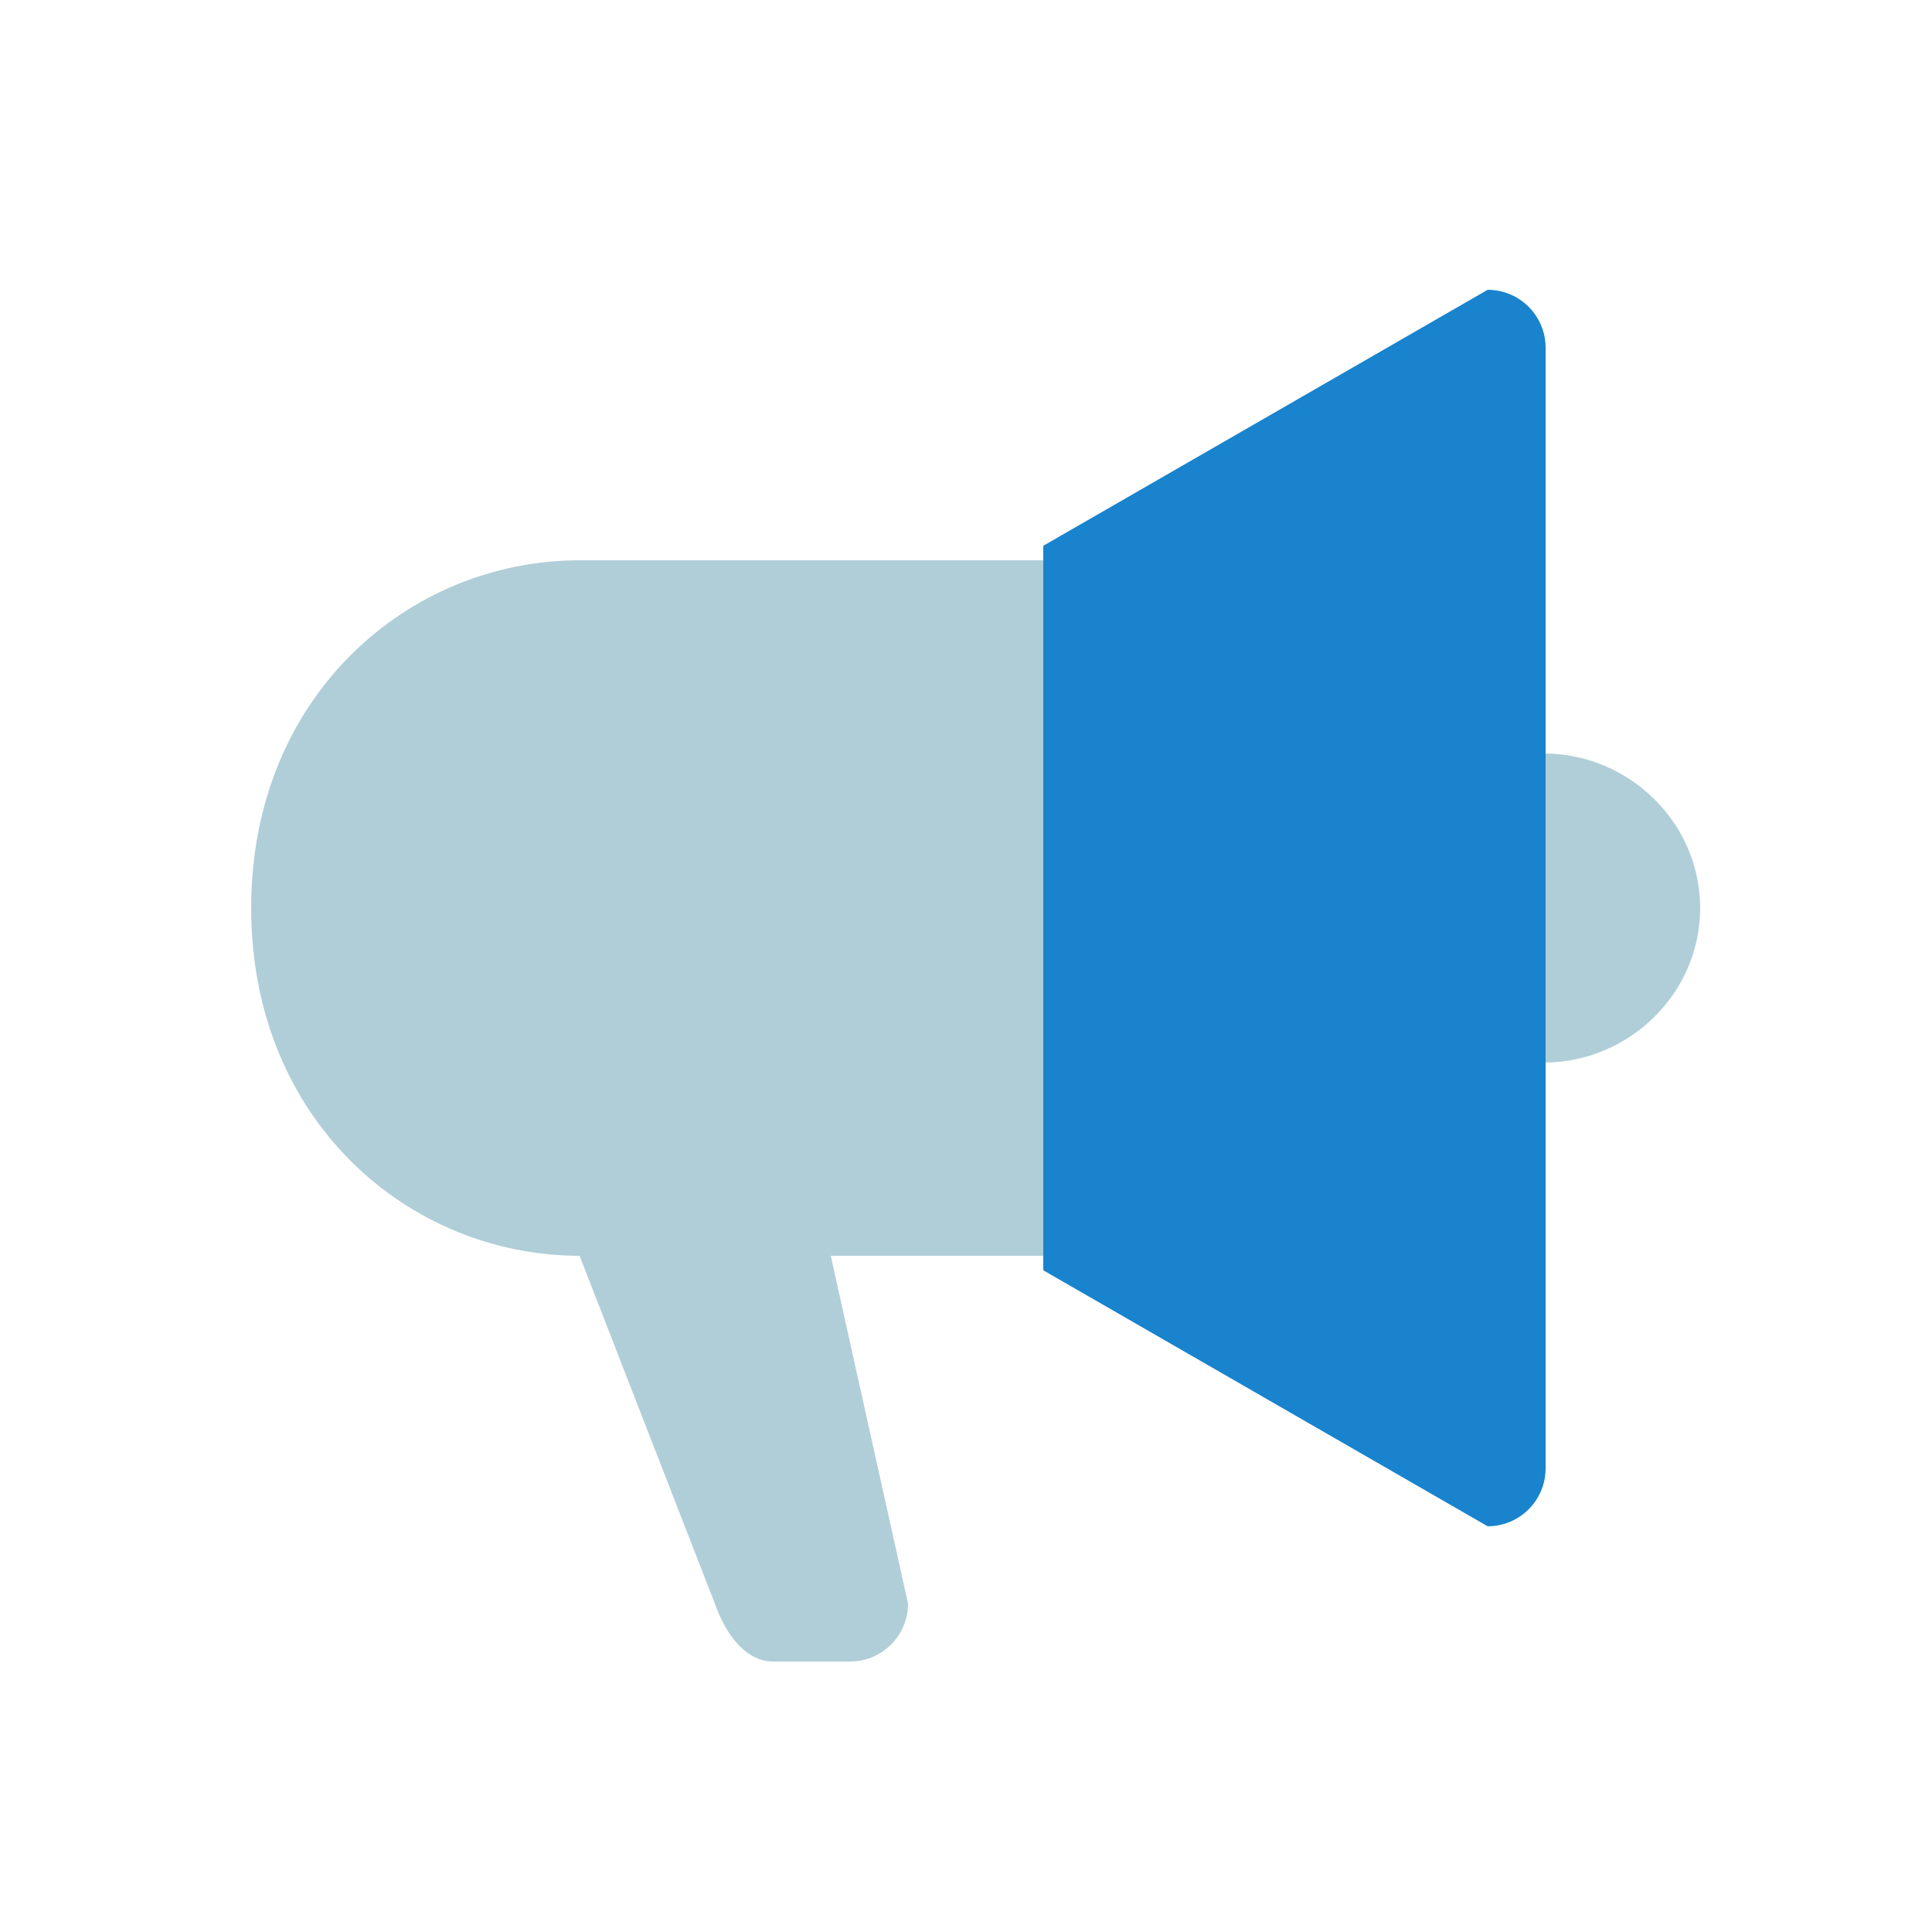 <svg class="enlivenem" xmlns="http://www.w3.org/2000/svg" xmlns:xlink="http://www.w3.org/1999/xlink" version="1.1" x="0px" y="0px" width="100px" height="100px" viewBox="0 0 100 100" enable-background="new 0 0 100 100" xml:space="preserve" data-global-elvn="enableViewport, enableClick, full, startInvisible, responsive, 0">
  <desc>Animated with Enliven 'em Animation Engine by DeeThemes</desc>
  <g>
    <path fill="#B0CED8" d="M55 29H30c-8.837 0-17 7-17 18s8.163 18 17 18l7 18c0.655 1.851 1.75 3 3 3h4c1.657 0 3-1.343 3-3l-4-18h12V29z" data-elvn="fadeShortR, in, 0, 400, linear" class="elvn-layer"></path>
    <path fill="#B0CED8" d="M79.9 39v16c4.418 0 8.1-3.582 8.1-8S84.318 39 79.9 39z" data-elvn="fadeShortR, in, 500, 300, linear" class="elvn-layer"></path>
    <path fill="#1983CD" d="M77 15L54 28.25v37.5L77 79c1.657 0 3-1.343 3-3V18C80 16.343 78.657 15 77 15z" data-elvn="fadeShortR, in, 300, 300, linear" class="elvn-layer"></path>
  </g>
</svg>